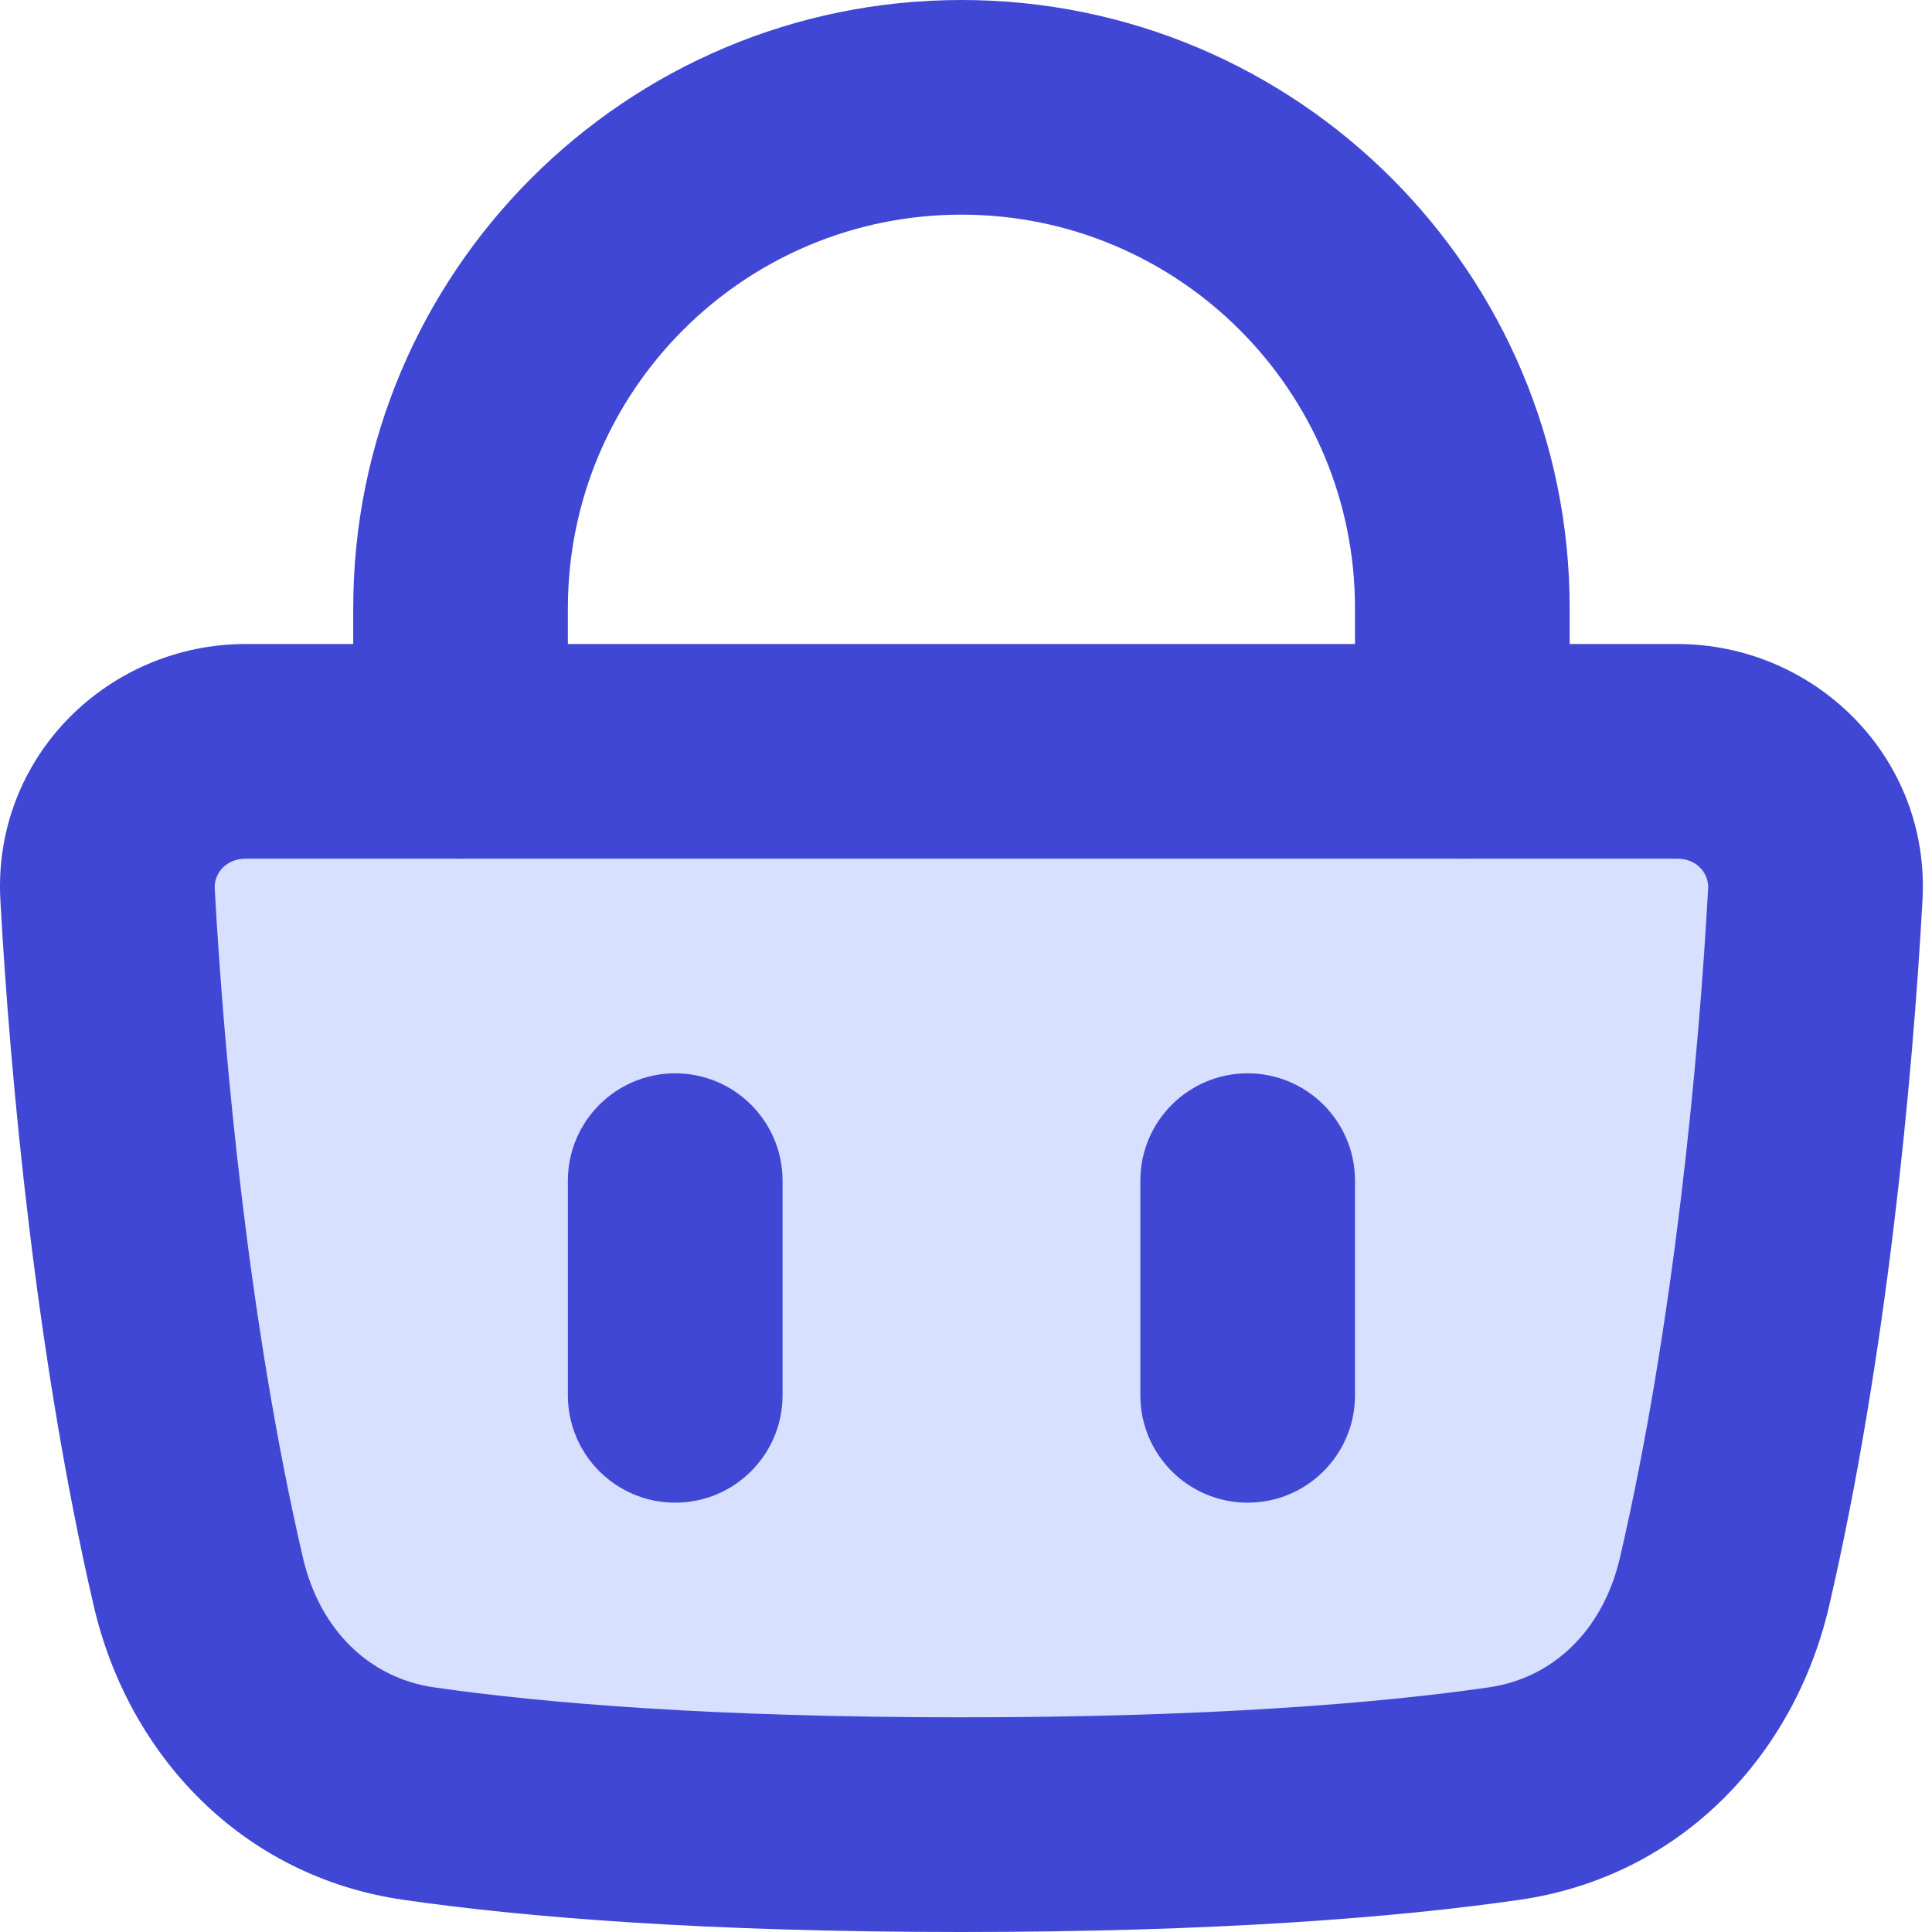 <svg width="76" height="76" viewBox="0 0 76 76" fill="none" xmlns="http://www.w3.org/2000/svg">
<path d="M7.802 62.225C5.617 52.809 4.609 42.065 4.231 35.18C4.061 32.076 6.563 29.556 9.673 29.556H65.969C69.078 29.556 71.581 32.076 71.41 35.18C71.033 42.065 70.025 52.809 67.839 62.225C66.827 66.588 63.615 69.91 59.182 70.553C54.614 71.216 47.678 71.778 37.821 71.778C27.963 71.778 21.027 71.216 16.46 70.553C12.027 69.91 8.815 66.588 7.802 62.225Z" fill="#D7E0FF"/>
<path fill-rule="evenodd" clip-rule="evenodd" d="M9.672 33.778C8.863 33.778 8.416 34.385 8.447 34.949C8.818 41.722 9.808 52.193 11.915 61.27C12.586 64.161 14.569 66.013 17.066 66.375C21.385 67.001 28.112 67.555 37.821 67.555C47.529 67.555 54.256 67.001 58.575 66.375C61.071 66.013 63.055 64.161 63.726 61.27C65.833 52.193 66.823 41.722 67.194 34.949C67.225 34.385 66.778 33.778 65.969 33.778H9.672ZM0.015 35.411C-0.295 29.766 4.264 25.333 9.672 25.333H65.969C71.377 25.333 75.936 29.766 75.626 35.411C75.242 42.408 74.216 53.425 71.952 63.179C70.598 69.014 66.157 73.808 59.788 74.732C54.972 75.43 47.827 76 37.821 76C27.814 76 20.669 75.43 15.853 74.732C9.484 73.808 5.043 69.014 3.689 63.179C1.425 53.425 0.399 42.408 0.015 35.411Z" fill="#4147D5"/>
<path fill-rule="evenodd" clip-rule="evenodd" d="M37.821 8.444C29.27 8.444 22.339 15.376 22.339 23.926V29.556C22.339 31.887 20.449 33.778 18.117 33.778C15.785 33.778 13.895 31.887 13.895 29.556V23.926C13.895 10.712 24.607 0 37.821 0C51.035 0 61.747 10.712 61.747 23.926V29.556C61.747 31.887 59.856 33.778 57.524 33.778C55.193 33.778 53.302 31.887 53.302 29.556V23.926C53.302 15.376 46.371 8.444 37.821 8.444Z" fill="#4147D5"/>
<path fill-rule="evenodd" clip-rule="evenodd" d="M26.561 42.222C28.893 42.222 30.784 44.113 30.784 46.445V54.889C30.784 57.221 28.893 59.111 26.561 59.111C24.23 59.111 22.339 57.221 22.339 54.889V46.445C22.339 44.113 24.23 42.222 26.561 42.222ZM49.08 42.222C51.412 42.222 53.302 44.113 53.302 46.445V54.889C53.302 57.221 51.412 59.111 49.08 59.111C46.748 59.111 44.858 57.221 44.858 54.889V46.445C44.858 44.113 46.748 42.222 49.08 42.222Z" fill="#4147D5"/>
</svg>
